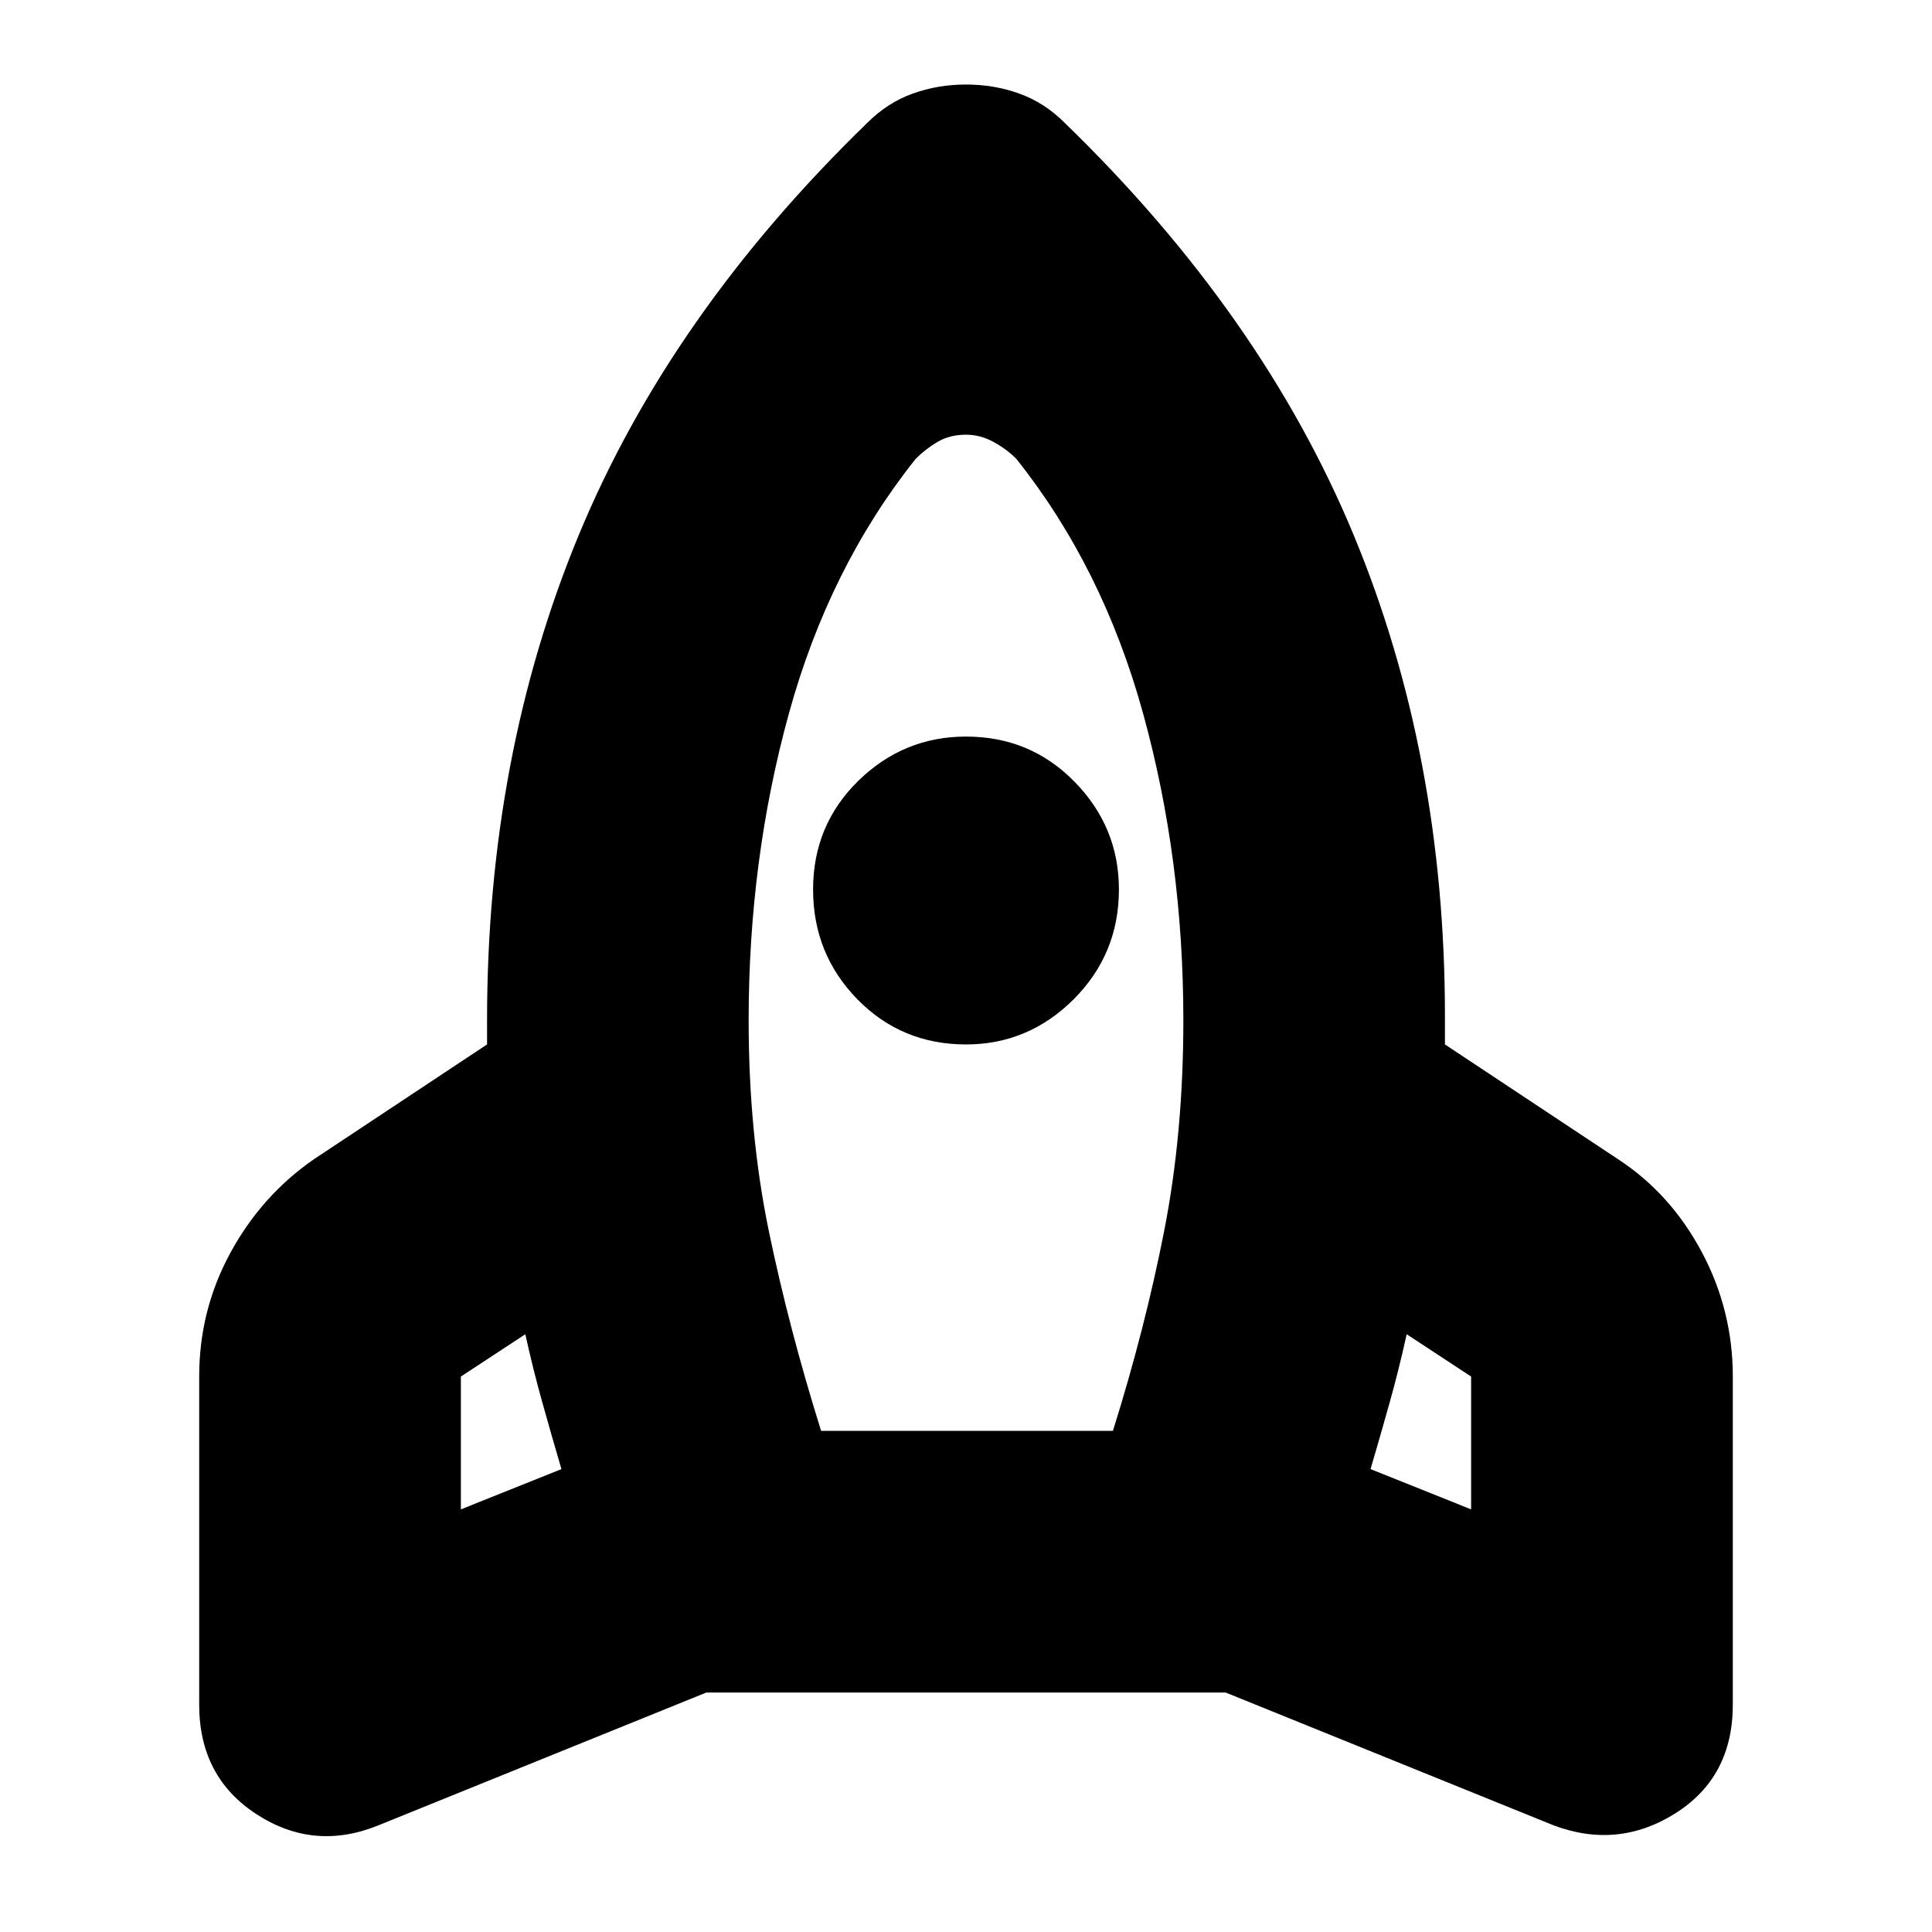 <svg xmlns="http://www.w3.org/2000/svg" height="20" width="20"><path d="M5.812 15.208q-.104-.354-.197-.687-.094-.333-.177-.709l-.667.438v1.375ZM9.479 4.75q-.896 1.125-1.312 2.635-.417 1.511-.417 3.177 0 1.167.208 2.178.209 1.01.542 2.072h3.021q.333-1.062.531-2.072.198-1.011.198-2.178 0-1.666-.417-3.177-.416-1.51-1.312-2.635-.104-.104-.24-.177Q10.146 4.5 10 4.5q-.167 0-.292.073-.125.073-.229.177ZM10 10.812q-.667 0-1.125-.468-.458-.469-.458-1.136 0-.666.468-1.125.469-.458 1.115-.458.667 0 1.125.469.458.468.458 1.114 0 .667-.468 1.136-.469.468-1.115.468Zm4.188 4.396 1.041.417V14.25l-.667-.438q-.083.376-.177.709-.093.333-.197.687ZM11.021 1.271q2.041 1.979 2.989 4.26.948 2.281.948 4.99v.291L16.75 12q.542.354.865.958.323.604.323 1.292v3.396q0 .75-.594 1.125t-1.261.125l-3.395-1.375H7.312l-3.395 1.375q-.667.271-1.261-.115-.594-.385-.594-1.135V14.25q0-.688.323-1.281.323-.594.865-.969l1.792-1.188v-.25q0-2.729.948-5.02.948-2.292 2.989-4.271.209-.209.469-.302.26-.094.552-.094.292 0 .552.094.26.093.469.302Z"/></svg>